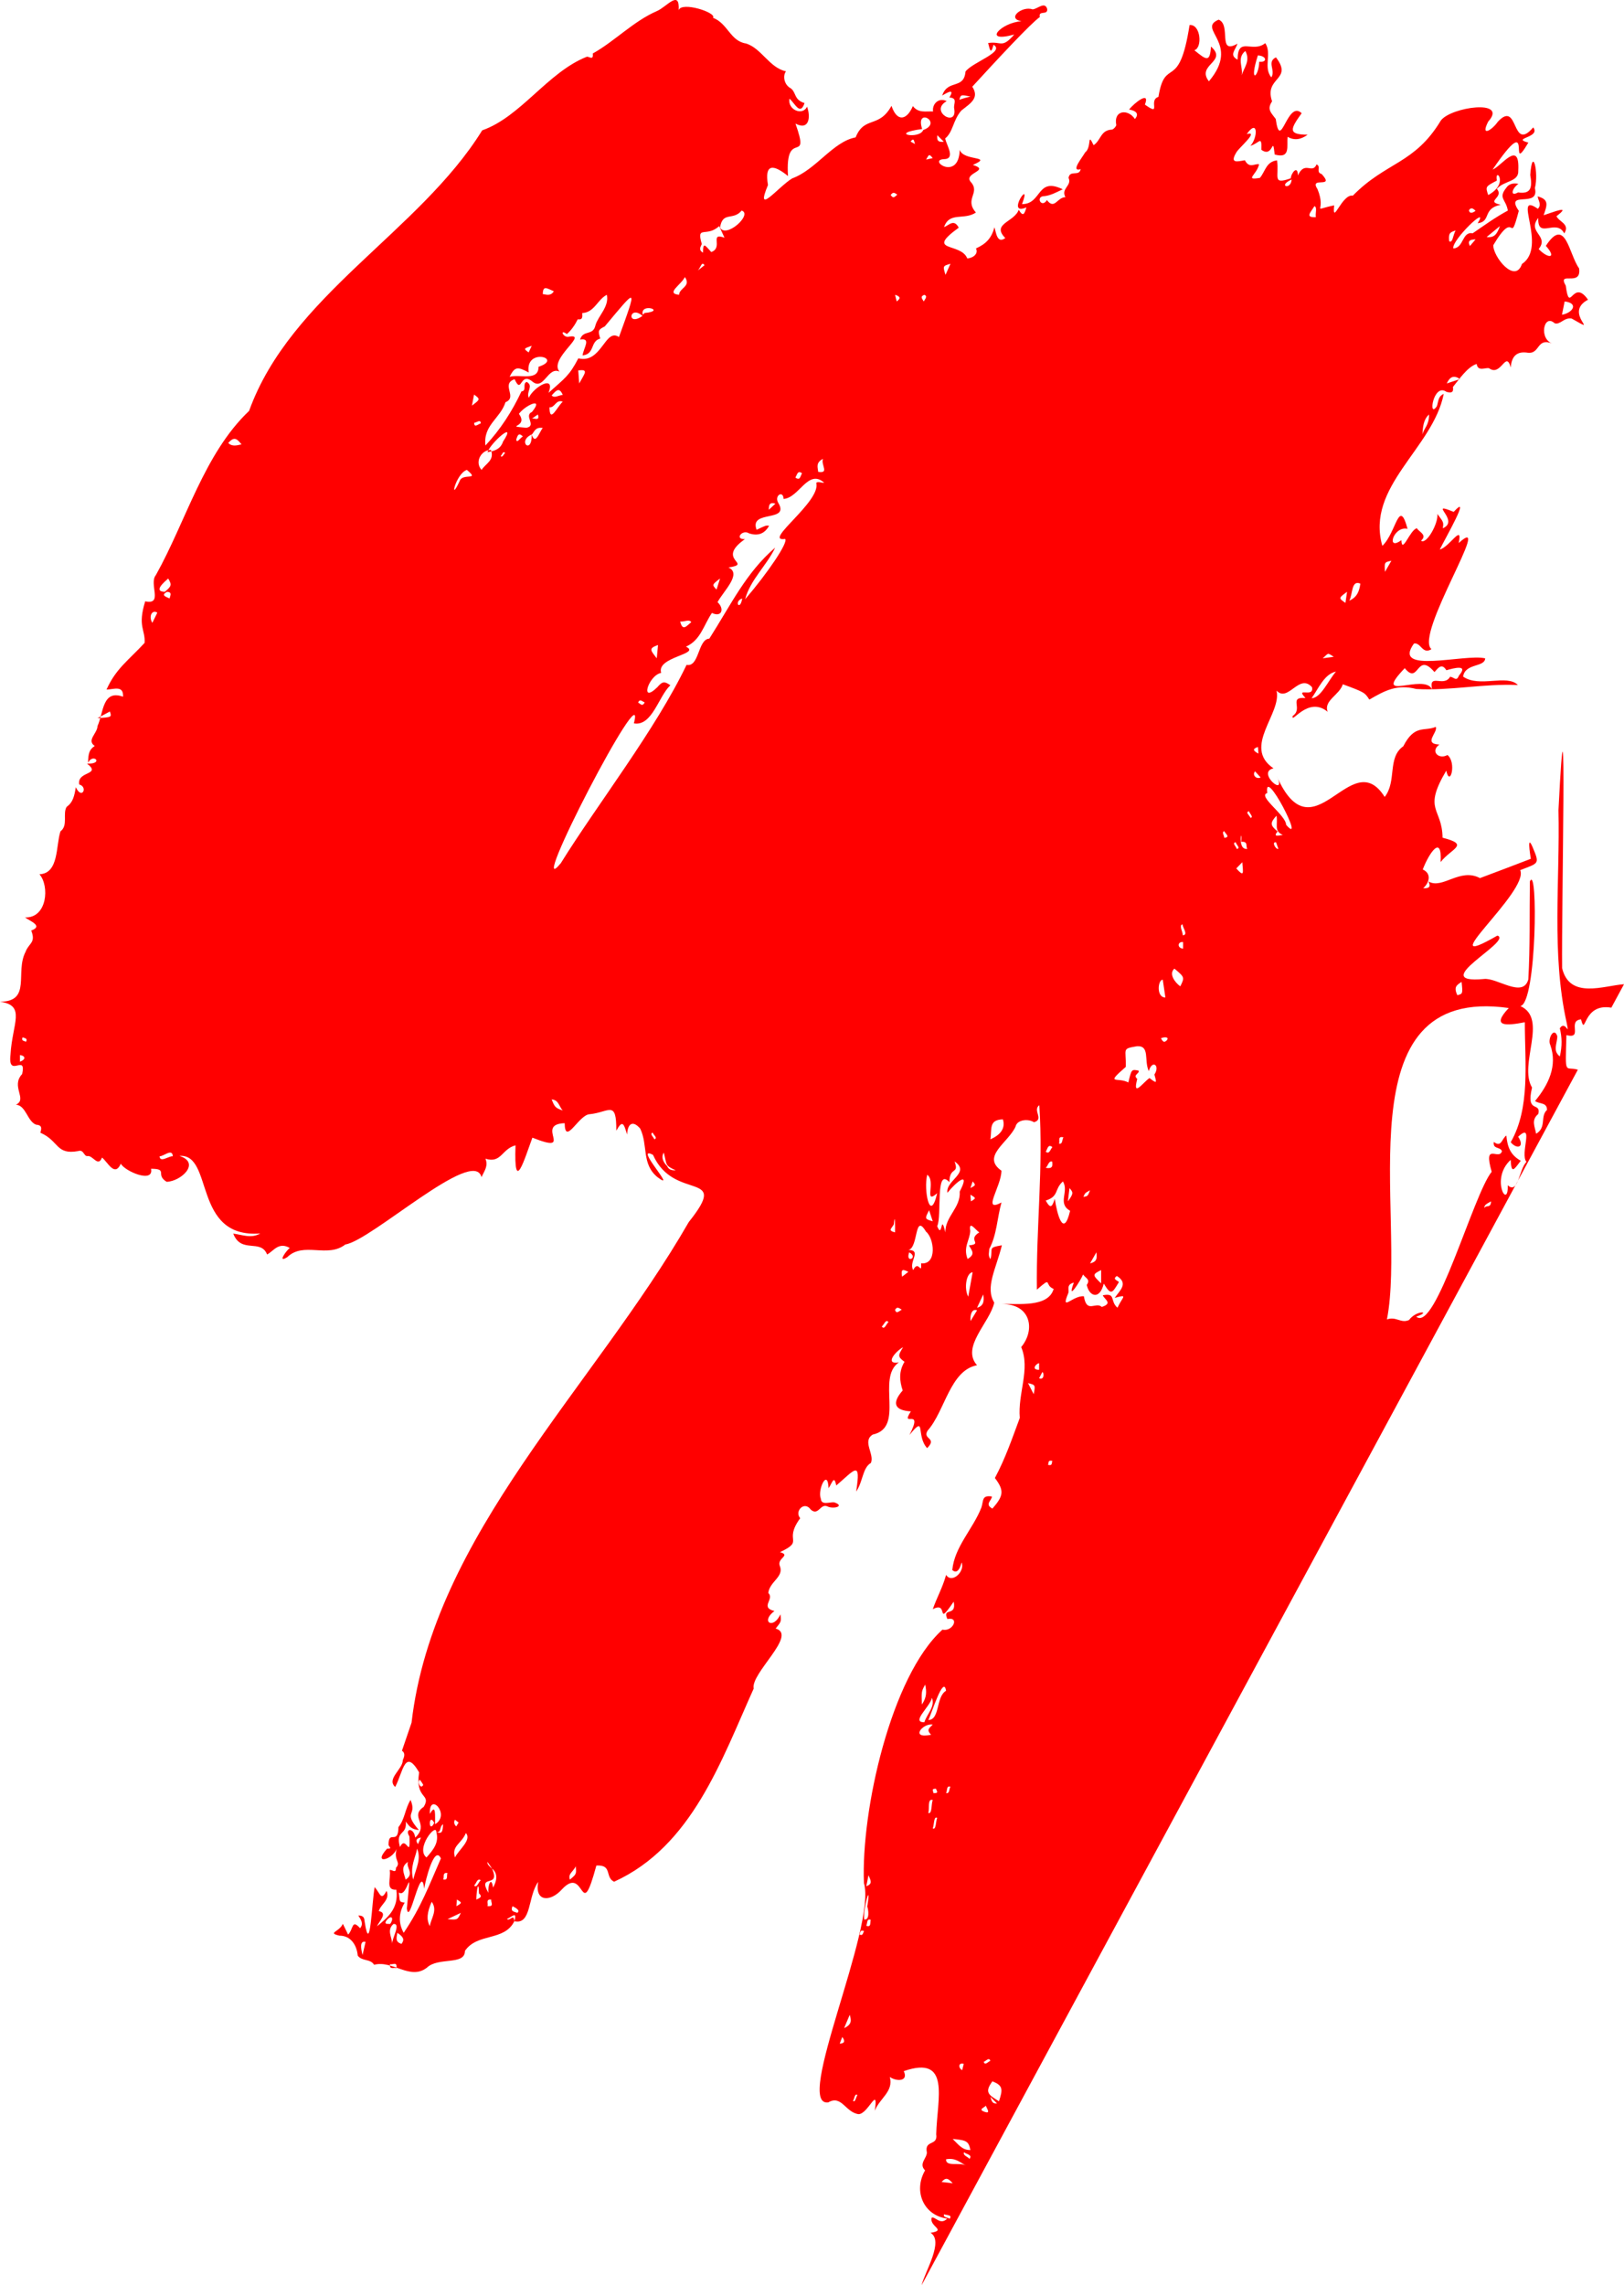 
<svg width="733px" height="1031px" viewBox="0 0 733 1031" version="1.1" xmlns="http://www.w3.org/2000/svg" xmlns:xlink="http://www.w3.org/1999/xlink">
    <title>brush-stroke</title>
    <g id="Artboard" stroke="none" stroke-width="1" fill="none" fill-rule="evenodd">
        <g transform="translate(-1207, -1670)" fill="#FF0000" id="brush-stroke">
            <path d="M1887.524,2204.751 C1887.911,2216.176 1879.475,2201.89 1888.842,2193.278 C1889.188,2199.786 1890.268,2197.83 1893.398,2193.687 C1888.793,2191.097 1887.374,2187.559 1886.895,2182.314 C1884.747,2183.735 1884.776,2187.868 1881.242,2185.193 C1880.686,2188.613 1884.212,2187.244 1884.914,2189.395 C1883.557,2193.774 1876.326,2184.902 1880.278,2198.662 C1872.096,2208.568 1854.86,2271.653 1846.209,2263.997 C1853.388,2261.663 1846.522,2260.806 1842.949,2265.547 C1839.264,2267.175 1837.176,2263.775 1833,2265.267 C1842.132,2218.372 1812.012,2113.987 1887.988,2124.777 C1879.814,2133.417 1886.879,2132.795 1895.237,2131.198 C1895.247,2149.535 1897.78,2169.86 1888.871,2185.314 C1891.696,2188.769 1895.374,2187.599 1892.219,2182.825 C1899.784,2175.912 1892.848,2190.747 1896,2194.203 C1892.687,2197.2 1892.293,2209.092 1887.524,2204.751 L1887.524,2204.751 Z M1877.018,2215 C1876.882,2213.874 1877.462,2213.344 1880,2212 C1879.897,2215.331 1877.724,2213.448 1877.018,2215 L1877.018,2215 Z M1866.699,2113 C1867.257,2118.341 1867.257,2118.341 1864.772,2119 C1863.104,2115.36 1864.319,2114.487 1866.699,2113 L1866.699,2113 Z M1787.506,2042.141 C1787.388,2037.678 1774.383,2029.092 1778.986,2027.785 C1777.261,2014.685 1796.733,2052.637 1787.506,2042.141 L1787.506,2042.141 Z M1783.66,2045.131 C1780.289,2042.318 1780.126,2041.348 1783.148,2038 C1783.873,2041.745 1781.843,2045.007 1786,2046.68 C1783.444,2047.079 1781.622,2047.536 1783.66,2045.131 L1783.66,2045.131 Z M1782.959,2050.039 C1783.306,2051.006 1783.654,2051.974 1784,2052.942 C1782.927,2053.518 1780.738,2049.571 1782.959,2050.039 L1782.959,2050.039 Z M1773.486,2018 C1774.24,2018.83 1774.995,2019.659 1776,2020.766 C1773.857,2021.736 1772.118,2019.472 1773.486,2018 L1773.486,2018 Z M1774.784,2007 C1774.848,2007.877 1774.9,2008.603 1775,2010 C1772.374,2008.59 1772.367,2007.828 1774.784,2007 L1774.784,2007 Z M1771.43,2039 C1771.114,2037.982 1768.854,2036.462 1770.75,2036 C1770.899,2036.931 1772.978,2038.64 1771.43,2039 L1771.43,2039 Z M1767.198,2049.781 C1770.619,2049.525 1769.084,2051.899 1770,2052.969 C1764.942,2053.677 1767.996,2041.773 1767.198,2049.781 L1767.198,2049.781 Z M1765,2061.793 C1765.86,2060.91 1766.628,2060.118 1767.715,2059 C1768.124,2063.961 1768.632,2065.849 1765,2061.793 L1765,2061.793 Z M1765.191,2053 C1765.064,2052.041 1762.892,2050.251 1764.744,2050 C1764.915,2050.985 1767.171,2052.757 1765.191,2053 L1765.191,2053 Z M1759.567,2048 C1759.63,2047.064 1758.268,2045.404 1759.555,2045 C1760.312,2046.362 1762.382,2047.705 1759.567,2048 L1759.567,2048 Z M1740.872,2092 C1740.913,2090.471 1739.01,2087.486 1740.702,2087 C1740.927,2088.773 1743.397,2091.717 1740.872,2092 L1740.872,2092 Z M1740.999,2098 C1738.144,2097.738 1738.53,2094.646 1741,2095.034 C1741,2095.932 1741,2096.83 1740.999,2098 L1740.999,2098 Z M1739.739,2115 C1737.184,2113.168 1734.429,2109.267 1737.078,2107 C1741.727,2110.912 1741.727,2110.912 1739.739,2115 L1739.739,2115 Z M1733.499,2139.493 C1732.181,2140.664 1731.745,2139.588 1731,2138.467 C1732.14,2137.776 1735.194,2137.654 1733.499,2139.493 L1733.499,2139.493 Z M1731.819,2112 C1732.188,2114.5 1732.558,2117.001 1733,2119.998 C1728.873,2120.162 1729.532,2112.025 1731.819,2112 L1731.819,2112 Z M1725.821,2156.375 C1722.864,2158.363 1718.026,2165.489 1720.305,2156.75 C1718.089,2154.867 1721.605,2154.345 1720.87,2153.011 C1717.706,2152.384 1717.706,2152.384 1716.29,2158.369 C1711.427,2155.749 1705.562,2159.679 1715.118,2151.34 C1715.364,2143.041 1713.138,2143.202 1720.202,2142.011 C1726.14,2141.687 1723.278,2148.413 1725.512,2153.242 C1727.06,2147.9 1730.725,2150.674 1728.05,2154.786 C1729.039,2158.521 1729.399,2159.127 1725.821,2156.375 L1725.821,2156.375 Z M1711.37,2260 C1707.801,2256.896 1710.854,2253.183 1704.75,2254.378 C1705.425,2256.188 1709.488,2257.993 1704.301,2259.629 C1701.502,2257.097 1697.502,2262.827 1696.216,2254.823 C1691.189,2254.373 1685.518,2262.188 1689.155,2253.461 C1689.785,2251.981 1687.994,2249.608 1691.69,2248.649 C1688.141,2258.16 1694.953,2247.388 1695.846,2245 C1697.142,2246.791 1699.264,2247.193 1697.513,2249.702 C1698.567,2254.826 1703.328,2256.737 1705.191,2249.094 C1708.537,2254.673 1709.021,2253.359 1711.981,2248.498 C1712.106,2247.848 1708.625,2247.321 1711.096,2245.669 C1716.561,2249.062 1712.312,2252.288 1710.132,2255.549 C1716.364,2253.831 1713.748,2254.884 1711.37,2260 L1711.37,2260 Z M1683.086,2210.884 C1681.985,2214.011 1681.348,2215.938 1679,2211.648 C1685.112,2209.693 1682.738,2206.593 1686.753,2203 C1689.625,2207.671 1684.08,2212.86 1690,2216.259 C1686.982,2228.979 1684.072,2217.542 1683.086,2210.884 L1683.086,2210.884 Z M1680,2330.897 C1680.546,2330.132 1679.642,2328.623 1682,2329.087 C1681.522,2329.882 1682.282,2331.41 1680,2330.897 L1680,2330.897 Z M1679,2196.898 C1680.036,2195.963 1680.332,2193.546 1681.915,2194.075 C1682.183,2196.28 1681.97,2197.349 1679,2196.898 L1679,2196.898 Z M1682,2187.528 C1681.038,2188.545 1680.657,2190.968 1679,2189.583 C1679.884,2188.209 1680.018,2185.975 1682,2187.528 L1682,2187.528 Z M1687,2183.129 C1686.297,2183.928 1686.765,2186.381 1685,2185.949 C1685.475,2184.806 1684.213,2182.42 1687,2183.129 L1687,2183.129 Z M1689.727,2206 C1691.541,2208.103 1691.517,2208.488 1689,2212 C1689.302,2209.514 1689.515,2207.753 1689.727,2206 L1689.727,2206 Z M1699,2207 C1697.957,2209.663 1697.957,2209.663 1696,2210 C1696.714,2208.248 1696.714,2208.248 1699,2207 L1699,2207 Z M1704,2243 L1704,2249 C1699.999,2245.198 1700.001,2244.992 1704,2243 L1704,2243 Z M1701.853,2235 C1702.264,2237.907 1701.96,2239.275 1699,2240 C1700.116,2238.044 1700.766,2236.905 1701.853,2235 L1701.853,2235 Z M1676,2291.818 C1676.491,2290.879 1676.982,2289.94 1677.474,2289 C1678.34,2289.419 1678.321,2292.814 1676,2291.818 L1676,2291.818 Z M1675.998,2288 C1672.285,2288.024 1674.63,2285.216 1676,2285 C1676,2285.932 1676,2286.865 1675.998,2288 L1675.998,2288 Z M1673.563,2299 C1672.803,2297.517 1672.042,2296.033 1671,2294 C1674.361,2294.83 1674.361,2294.83 1673.563,2299 L1673.563,2299 Z M1657.882,2618 C1653.305,2615.128 1651.164,2614.061 1654.94,2609 C1659.595,2610.853 1659.752,2612.488 1657.882,2618 L1657.882,2618 Z M1654,2616 C1655.257,2617.241 1655.985,2617.958 1657,2618.959 C1654.98,2619.239 1654.618,2618.054 1654,2616 L1654,2616 Z M1651.346,2622.745 C1648.369,2621.679 1651.132,2620.945 1652.013,2620 C1652.229,2621.132 1654.487,2623.838 1651.346,2622.745 L1651.346,2622.745 Z M1654,2599.757 C1652.86,2600.234 1651.591,2602.001 1651,2600.225 C1652.131,2599.767 1653.41,2598.013 1654,2599.757 L1654,2599.757 Z M1637,2635 C1643.355,2635.554 1644.192,2636.096 1645,2639.996 C1641.425,2640.115 1639.637,2637.615 1637,2635 L1637,2635 Z M1644.582,2644 C1643.884,2643.023 1641.395,2642.417 1642.137,2641 C1643.174,2641.951 1646.073,2642.097 1644.582,2644 L1644.582,2644 Z M1634.003,2644.18 C1638.204,2643.343 1640.353,2645.618 1643,2647 C1640.192,2645.347 1633.845,2647.77 1634.003,2644.18 L1634.003,2644.18 Z M1632,2654.405 C1633.887,2652.211 1635.012,2652.722 1637,2655 C1634.874,2654.747 1633.753,2654.614 1632,2654.405 L1632,2654.405 Z M1635.647,2671 C1634.765,2670.365 1632.354,2670.377 1633.164,2669 C1634.44,2669.527 1636.919,2669.171 1635.647,2671 L1635.647,2671 Z M1626,2446 C1627.481,2443.183 1632.909,2425.347 1634,2432.811 C1629.327,2435.544 1631.365,2445.89 1626,2446 L1626,2446 Z M1628,2494.86 C1628.668,2493.456 1628.394,2489.142 1630,2490.152 C1629.328,2491.54 1629.578,2495.824 1628,2494.86 L1628,2494.86 Z M1626,2487.949 C1626.604,2485.942 1625.523,2481.262 1628,2482.099 C1627.279,2483.733 1627.796,2488.546 1626,2487.949 L1626,2487.949 Z M1629.494,2477.01 C1629.607,2477.921 1631.129,2479.088 1628.274,2478.995 C1628.434,2478.204 1626.982,2476.872 1629.494,2477.01 L1629.494,2477.01 Z M1628,2448.071 C1626.28,2449.786 1625.076,2450.4 1627.263,2452.645 C1617.432,2454.689 1623.575,2447.201 1628,2448.071 L1628,2448.071 Z M1627.658,2436 C1629.136,2440.122 1625.42,2443.152 1624.222,2446.999 C1618.042,2447.09 1626.603,2440.233 1627.658,2436 L1627.658,2436 Z M1624.582,2430 C1625.225,2433.066 1625.395,2435.673 1623.087,2439 C1622.891,2433.069 1622.891,2433.069 1624.582,2430 L1624.582,2430 Z M1636,2476.138 C1635.302,2476.948 1635.723,2479.353 1634,2478.956 C1634.656,2478.083 1634.032,2475.36 1636,2476.138 L1636,2476.138 Z M1642,2601.135 C1641.754,2602.09 1641.508,2603.045 1641.261,2604 C1639.321,2602.733 1639.66,2600.419 1642,2601.135 L1642,2601.135 Z M1598,2538.814 C1598.559,2537.726 1598.129,2535.411 1600,2536.139 C1599.638,2537.551 1600.287,2539.637 1598,2538.814 L1598,2538.814 Z M1598,2521 C1598.274,2519.643 1598.547,2518.285 1599.007,2516 C1599.98,2518.409 1601.018,2519.884 1598,2521 L1598,2521 Z M1597.052,2535.968 C1596.51,2530.638 1600.404,2517.891 1598.444,2530.175 C1598.971,2531.464 1599.654,2536.442 1597.052,2535.968 L1597.052,2535.968 Z M1595,2542.792 C1595.355,2541.825 1595.162,2540.451 1597,2541.229 C1596.504,2541.981 1596.443,2543.566 1595,2542.792 L1595,2542.792 Z M1592,2617.834 C1592.646,2616.973 1592.781,2614.223 1594,2615.212 C1593.348,2615.998 1593.114,2618.691 1592,2617.834 L1592,2617.834 Z M1588,2585 C1589.122,2582.333 1589.823,2580.667 1590.524,2579 C1591.119,2581.106 1591.842,2583.227 1588,2585 L1588,2585 Z M1586,2592 C1586.347,2591.112 1586.694,2590.223 1587.172,2589 C1588.726,2591.099 1587.955,2591.918 1586,2592 L1586,2592 Z M1654,2184 C1654.791,2179.499 1653.115,2175.185 1659.65,2175 C1660.871,2178.727 1658.877,2181.96 1654,2184 L1654,2184 Z M1648,2260 C1648.879,2258.098 1649.753,2256.208 1650.774,2254 C1651.486,2257.474 1650.504,2259.357 1648,2260 L1648,2260 Z M1644.336,2231.86 C1645.797,2234.44 1647.314,2235.807 1643.736,2238 C1641.606,2232.611 1644.763,2229.594 1644.922,2225.322 C1644.179,2220.267 1647.265,2224.873 1649,2226 C1643.37,2229.436 1650.808,2231.229 1644.336,2231.86 L1644.336,2231.86 Z M1645.052,2266 C1644.775,2263.423 1645.583,2260.213 1648,2261.174 C1647.197,2262.49 1646.393,2263.806 1645.052,2266 L1645.052,2266 Z M1644.017,2255 C1641.986,2251.263 1643.176,2244.107 1646,2244 C1645.373,2247.482 1644.745,2250.965 1644.017,2255 L1644.017,2255 Z M1645.228,2212 C1645.138,2210.819 1645.068,2209.91 1645,2209 C1647.627,2210.573 1647.627,2210.573 1645.228,2212 L1645.228,2212 Z M1646.021,2203 C1647.463,2204.702 1647.463,2204.702 1645,2206 C1645.453,2204.669 1645.693,2203.962 1646.021,2203 L1646.021,2203 Z M1640.176,2207.567 C1640.663,2214.958 1633.612,2218.706 1633.681,2226 C1631.477,2216.519 1632.519,2229.49 1630,2223.185 C1632.243,2218.727 1629.017,2196.178 1635.515,2203.37 C1635.53,2196.084 1640.093,2200.018 1637.844,2194 C1645.309,2199.139 1633.671,2202.502 1634.633,2208.134 C1638.543,2203.223 1645.247,2197.814 1640.176,2207.567 L1640.176,2207.567 Z M1625.515,2200 C1629.592,2202.872 1623.714,2213.873 1630,2208.315 C1626.718,2222.505 1623.781,2206.441 1625.515,2200 L1625.515,2200 Z M1626.354,2216 C1627.108,2218.29 1627.523,2219.553 1628,2221 C1624.335,2219.905 1624.335,2219.905 1626.354,2216 L1626.354,2216 Z M1622.743,2239.964 C1623.03,2245.788 1621.595,2237.978 1619.197,2243 C1616.885,2239.483 1623.34,2234.005 1617,2233.918 C1621.623,2233.054 1619.616,2216.743 1624.952,2225.655 C1628.663,2228.632 1630.091,2240.684 1622.743,2239.964 L1622.743,2239.964 Z M1617.367,2235 C1621.857,2237.417 1615.456,2240.327 1617.367,2235 L1617.367,2235 Z M1614.16,2246 C1613.623,2242.332 1614.403,2242.608 1617,2243.788 C1616,2244.567 1615.269,2245.136 1614.16,2246 L1614.16,2246 Z M1611,2260.957 C1611.771,2259.552 1612.415,2259.852 1614,2260.84 C1612.47,2261.814 1611.511,2262.816 1611,2260.957 L1611,2260.957 Z M1610.968,2226 C1607.559,2225.087 1609.4,2224.365 1610.42,2222.404 C1610.926,2216.383 1611.073,2223.237 1610.968,2226 L1610.968,2226 Z M1612,1757.798 C1610.495,1759.201 1610.149,1759.521 1609,1757.974 C1610.055,1756.674 1610.463,1756.737 1612,1757.798 L1612,1757.798 Z M1611.72,1806 C1611.487,1805.029 1611.286,1804.192 1611,1803 C1613.476,1803.794 1613.578,1804.649 1611.72,1806 L1611.72,1806 Z M1620,1735 C1619.38,1734.648 1618.76,1734.295 1618,1733.863 C1619.658,1731.66 1619.632,1734.285 1620,1735 L1620,1735 Z M1623.933,1806 C1622.772,1804.28 1622.509,1803.677 1624.223,1803 C1625.72,1803.647 1624.732,1804.641 1623.933,1806 L1623.933,1806 Z M1623.223,1728.209 C1619.912,1718.04 1632.78,1725.313 1623.687,1728.67 C1622.041,1733.047 1607.536,1730.293 1623.223,1728.209 L1623.223,1728.209 Z M1628,1741.328 C1626.906,1741.574 1626.104,1741.753 1625,1742 C1626.393,1739.458 1626.393,1739.458 1628,1741.328 L1628,1741.328 Z M1630.053,1731 C1630.812,1731.759 1631.571,1732.519 1633,1733.949 C1630.356,1734.228 1629.807,1733.379 1630.053,1731 L1630.053,1731 Z M1636,1789 C1635.327,1790.504 1634.743,1791.812 1633.766,1794 C1632.509,1790.016 1632.509,1790.016 1636,1789 L1636,1789 Z M1605,2268.471 C1605.991,2267.705 1606.852,2264.883 1608,2266.483 C1607.002,2267.32 1606.211,2270.166 1605,2268.471 L1605,2268.471 Z M1464.231,2518 C1463.224,2515.335 1465.771,2514.439 1466.849,2512 C1467.19,2515.498 1467.19,2515.498 1464.231,2518 L1464.231,2518 Z M1440.472,2533 C1439.324,2532.427 1437.167,2532.597 1438.338,2530 C1439.623,2530.649 1442.08,2531.896 1440.472,2533 L1440.472,2533 Z M1427.475,2524 C1422.176,2515 1433.176,2522.323 1429.08,2513 C1432.208,2515.573 1430.879,2519.206 1429.535,2521.614 C1428.785,2516.112 1427.03,2520.725 1427.475,2524 L1427.475,2524 Z M1427,2529.967 C1427.53,2528.991 1426.002,2526.692 1428.722,2527.034 C1428.441,2528.203 1430.316,2530.288 1427,2529.967 L1427,2529.967 Z M1422,2527 C1422.007,2523.288 1423.038,2517.215 1423.189,2524.212 C1424.835,2525.673 1423.739,2526.277 1422,2527 L1422,2527 Z M1421,2520.654 C1421.968,2519.836 1422.408,2517.101 1424,2518.299 C1423.049,2518.992 1422.192,2522.01 1421,2520.654 L1421,2520.654 Z M1412.368,2508 C1410.668,2502.753 1415.299,2501.868 1417.264,2497 C1420.113,2500.06 1413.877,2504.692 1412.368,2508 L1412.368,2508 Z M1413,2530 C1413.086,2528.86 1413.148,2528.024 1413.225,2527 C1415.628,2528.458 1415.628,2528.458 1413,2530 L1413,2530 Z M1409,2535.844 C1411.308,2534.75 1413.099,2533.902 1415,2533 C1413.513,2536.2 1413.513,2536.2 1409,2535.844 L1409,2535.844 Z M1407,2517.927 C1407.642,2516.998 1406.5,2514.572 1409,2515.065 C1408.374,2516.015 1409.572,2518.45 1407,2517.927 L1407,2517.927 Z M1403.939,2496.537 C1405.235,2501.256 1402.715,2504.395 1399.503,2508 C1394.415,2504.133 1403.873,2492.21 1403.943,2496.536 C1406.353,2496.949 1405.135,2494.231 1407,2493 C1406.753,2496.111 1406.736,2497.618 1403.939,2496.537 L1403.939,2496.537 Z M1389.213,2542 C1386.755,2537.713 1386.919,2532.898 1389.667,2528.38 C1386.862,2528.125 1387.55,2527.533 1387,2523.804 C1391.071,2526.933 1393.019,2507.495 1390.628,2531.011 C1391.824,2539.806 1397.083,2509.259 1398.462,2522.133 C1398.983,2518.4 1403.078,2502.117 1406,2508.445 C1400.642,2520.662 1397.058,2530.383 1389.213,2542 L1389.213,2542 Z M1400.982,2539 C1399.457,2536.039 1399.68,2532.927 1401.848,2528 C1404.629,2531.813 1401.578,2535.426 1400.982,2539 L1400.982,2539 Z M1388.205,2547 C1385.409,2546.083 1385.905,2544.527 1386.332,2542 C1389.086,2543.812 1389.703,2545.081 1388.205,2547 L1388.205,2547 Z M1385.932,2558 C1384.976,2557.413 1382.66,2558.92 1383.042,2556.125 C1384.125,2556.567 1386.423,2554.725 1385.932,2558 L1385.932,2558 Z M1384.597,2538.009 C1388.15,2537.71 1383.808,2544.606 1384.024,2547 C1383.925,2543.958 1381.436,2540.765 1384.597,2538.009 L1384.597,2538.009 Z M1381.179,2536.773 C1383.546,2533.521 1385.053,2535.229 1383.108,2538 C1382.153,2537.879 1380.442,2538.354 1381.179,2536.773 L1381.179,2536.773 Z M1391.132,2510 C1390.072,2512.517 1394.31,2515.328 1390.082,2518 C1389.362,2515.054 1387.596,2512.38 1391.132,2510 L1391.132,2510 Z M1395.27,2504 C1397.227,2508.89 1394.766,2512.748 1393.505,2518 C1391.911,2512.08 1394.532,2508.26 1395.27,2504 L1395.27,2504 Z M1397,2499 C1396.605,2499.88 1396.21,2500.76 1395.652,2502 C1394.337,2500.155 1395.125,2499.339 1397,2499 L1397,2499 Z M1396.576,2473 C1397.077,2473.82 1398.16,2475.123 1397.98,2475.378 C1396.727,2477.549 1395.124,2473.366 1396.576,2473 L1396.576,2473 Z M1403,2492.395 C1400.336,2497.797 1400.331,2487.414 1403,2492.395 L1403,2492.395 Z M1401.015,2488.364 C1400.562,2478.027 1410.602,2488.741 1403.377,2493 C1403.287,2489.347 1403.945,2483.212 1401.015,2488.364 L1401.015,2488.364 Z M1414,2492.265 C1413.667,2492.797 1413.312,2493.367 1412.916,2494 C1411.801,2492.926 1411.815,2491.835 1412.367,2491 L1414,2492.265 Z M1508.106,2196.077 C1505.615,2193.574 1505.638,2191.428 1506.615,2190 C1508.056,2195.7 1507.038,2195.762 1512,2197.997 C1510.154,2198.032 1508.886,2197.793 1508.106,2196.077 L1508.106,2196.077 Z M1502.328,2184 C1502.01,2182.988 1500.042,2181.522 1501.582,2181 C1501.991,2182.055 1504.039,2183.449 1502.328,2184 L1502.328,2184 Z M1460.116,2059.445 C1443.407,2079.779 1499.66,1971.287 1493.102,1996.342 C1501.347,1997.831 1504.287,1984.035 1509.572,1979.167 C1506.926,1977.323 1506.02,1977.306 1503.668,1980.063 C1495.651,1987.876 1499.62,1974.687 1505.42,1973.569 C1503.109,1966.252 1523.755,1965.134 1516.592,1961.749 C1523.264,1958.83 1524.572,1952.034 1528.333,1946.532 C1532.815,1948.696 1534.077,1944.598 1530.861,1941.668 C1533.604,1936.593 1541.992,1928.825 1535.8,1926.029 C1547.234,1924.262 1529.683,1922.753 1543.223,1913.233 C1538.376,1913.426 1541.998,1908.666 1545.085,1910.62 C1549.041,1911.92 1552.102,1910.883 1554.138,1907.177 C1552.699,1907.016 1552.699,1907.016 1548.496,1909.021 C1544.927,1899.717 1563.985,1906.004 1558.147,1896.632 C1556.506,1893.519 1560.512,1891.07 1560.687,1895.097 C1567.742,1894.581 1571.708,1881.315 1579,1887.765 C1577.618,1887.933 1576.193,1887.013 1575.405,1887.872 C1577.788,1896.247 1550.835,1914.683 1561.361,1913.149 C1562.98,1914.514 1553.572,1928.432 1543.313,1940.369 C1545.667,1931.502 1552.963,1925.297 1556.878,1917.074 C1543.765,1928.287 1536.955,1942.759 1527.166,1958.114 C1521.894,1958.403 1522.689,1971.136 1516.882,1969.964 C1502.825,1999.312 1476.617,2032.866 1460.116,2059.445 L1460.116,2059.445 Z M1456,2166 C1459.268,2166.253 1459.337,2169.338 1461,2171 C1457.708,2169.855 1457.359,2169.513 1456,2166 L1456,2166 Z M1455,1853.738 C1457.444,1854.114 1457.846,1850.025 1461,1851.219 C1458.394,1853.61 1455.121,1861.331 1455,1853.738 L1455,1853.738 Z M1461,1848.149 C1459.063,1848.35 1457.23,1849.796 1456,1848.396 C1458.119,1846.006 1459.445,1844.591 1461,1848.149 L1461,1848.149 Z M1468.424,1843 C1468.246,1840.543 1468.15,1839.212 1468,1837.137 C1472.893,1836.425 1470.882,1838.499 1468.424,1843 L1468.424,1843 Z M1445.673,1849.485 C1444.391,1846.61 1447.976,1844.16 1444.751,1842.308 C1442.6,1843.013 1444.993,1846.286 1442.355,1846.611 C1438.155,1855.543 1432.913,1863.712 1426.104,1871 C1425.014,1861.729 1432.789,1858.88 1435.158,1851.456 C1440.793,1849.231 1432.865,1843.269 1439.271,1841.078 C1442.595,1848.341 1441.596,1837.508 1447.246,1842.092 C1452.437,1846.516 1454.225,1835.157 1459.539,1837.659 C1454.426,1831.821 1473.6,1819.95 1463.322,1821.991 C1460.91,1821.995 1459.699,1818.328 1462.856,1820.714 C1464.894,1819.011 1466.629,1816.379 1467.772,1814.048 C1470.255,1814.442 1469.78,1812.644 1469.79,1811.24 C1475.293,1810.984 1476.674,1805.132 1480.896,1803 C1482.079,1808.338 1476.951,1812.54 1475.774,1816.718 C1474.684,1821.735 1470.263,1818.578 1468.809,1823.198 C1474.006,1822.36 1470.43,1826.84 1469.939,1830.346 C1475.587,1829.789 1473.309,1823.892 1477.926,1822.751 C1476.816,1819.107 1477.023,1818.747 1479.967,1817.263 C1494.696,1799.645 1494.734,1798.94 1486.374,1822.063 C1480.079,1817.744 1478.565,1834.273 1468.039,1831.664 C1463.886,1839.623 1462.055,1840.518 1454.559,1847.252 C1457.949,1838.717 1447.78,1844.603 1445.673,1849.485 L1445.673,1849.485 Z M1447,1866.1 C1448.199,1864.791 1448.546,1862.542 1452,1863.082 C1450.54,1864.604 1448.698,1871.192 1447,1866.1 L1447,1866.1 Z M1446.994,1866 C1447.244,1875.477 1440.135,1869.14 1446.994,1866 L1446.994,1866 Z M1449.774,1857 C1450.841,1860.362 1447.827,1858.323 1447,1858.941 C1447.895,1858.315 1448.79,1857.689 1449.774,1857 L1449.774,1857 Z M1441.21,1856.717 C1444.085,1852.788 1452.793,1848.857 1447.122,1855.839 C1443.226,1857.597 1449.444,1862.06 1444.584,1863 C1433.88,1862.032 1445.928,1863.05 1441.21,1856.717 L1441.21,1856.717 Z M1440,1868.305 C1440.53,1866.842 1440.915,1864.783 1443,1866.921 C1441.78,1867.531 1440.248,1870.26 1440,1868.305 L1440,1868.305 Z M1434.063,1869.21 C1432.985,1872.529 1430.275,1873.524 1427,1874 C1428.733,1869.403 1440.571,1859.293 1434.063,1869.21 L1434.063,1869.21 Z M1433,1875.756 C1433.662,1875.107 1434.058,1873.212 1435,1874.363 C1434.351,1874.82 1433.75,1876.654 1433,1875.756 L1433,1875.756 Z M1424.358,1882 C1420.987,1878.314 1424.455,1872.796 1428.61,1873.006 C1430.258,1877.756 1426.273,1879.049 1424.358,1882 L1424.358,1882 Z M1421,1860.767 C1422.033,1860.709 1423.993,1858.918 1424,1861.017 C1422.818,1861.328 1421.055,1863.205 1421,1860.767 L1421,1860.767 Z M1420,1853 C1420.39,1851.002 1420.652,1849.661 1420.975,1848 C1423.82,1850.131 1423.82,1850.131 1420,1853 L1420,1853 Z M1414.437,1887.103 C1409.586,1897.641 1412.654,1883.651 1417.727,1882 C1423.894,1887.13 1415.697,1883.141 1414.437,1887.103 L1414.437,1887.103 Z M1445.649,1838.051 C1443.781,1826.585 1461.645,1831.671 1450.07,1835.483 C1450.043,1842.137 1441.76,1838.688 1437,1840 C1439.334,1835.483 1440.424,1835.236 1445.649,1838.051 L1445.649,1838.051 Z M1447,1826 C1446.558,1826.955 1446.117,1827.911 1445.614,1829 C1443.271,1827.306 1443.271,1827.306 1447,1826 L1447,1826 Z M1457,1801.418 C1455.536,1803.616 1453.937,1802.973 1452,1802.69 C1452.058,1798.569 1453.804,1800.064 1457,1801.418 L1457,1801.418 Z M1497,1812.508 C1489.757,1817.688 1490.935,1807.295 1497,1812.508 L1497,1812.508 Z M1498,1986.923 C1496.82,1988.896 1496.346,1987.697 1495,1986.951 C1495.843,1985.195 1496.6,1986.289 1498,1986.923 L1498,1986.923 Z M1497.952,1811.207 C1497.66,1811.501 1497.381,1811.763 1497.113,1812 C1495.705,1806.318 1508.144,1810.283 1497.952,1811.207 L1497.952,1811.207 Z M1504,1961 C1503.801,1963.103 1503.658,1964.606 1503.431,1967 C1500.685,1963.403 1499.517,1962.548 1504,1961 L1504,1961 Z M1516.128,1795 C1519.074,1799.28 1513.622,1799.842 1513.498,1803 C1507.262,1802.404 1514.463,1798.494 1516.128,1795 L1516.128,1795 Z M1519,1950.699 C1516.64,1952.661 1515.134,1954.831 1514,1950.421 C1516.163,1950.553 1518.094,1949.23 1519,1950.699 L1519,1950.699 Z M1525,1789.652 C1524.264,1790.229 1523.526,1790.806 1522,1792 C1523.484,1790.283 1523.669,1787.809 1525,1789.652 L1525,1789.652 Z M1532,1931 C1531.354,1933.036 1530.914,1934.419 1530.412,1936 C1528.32,1933.812 1528.32,1933.812 1532,1931 L1532,1931 Z M1531.597,1772 C1532.329,1773.597 1533.029,1775.123 1534,1777.244 C1526.953,1774.74 1533.645,1781.683 1528.04,1783.712 C1525.274,1780.787 1524.325,1778.823 1524.306,1784 C1522.027,1782.608 1523.334,1781.313 1523.759,1780.072 C1521.172,1771.271 1525.864,1777.34 1531.597,1772 L1531.597,1772 Z M1541.757,1765 C1546.902,1766.689 1534.575,1777.824 1532,1772.631 C1533.156,1765.173 1537.852,1769.706 1541.757,1765 L1541.757,1765 Z M1557,1897.212 C1555.728,1898.394 1555.038,1899.036 1554,1900 C1553.998,1897.499 1554.498,1896.531 1557,1897.212 L1557,1897.212 Z M1569,1883.529 C1568.142,1884.97 1568.181,1886.954 1566,1885.481 C1566.848,1883.99 1567.062,1882.049 1569,1883.529 L1569,1883.529 Z M1578.454,1877 C1577.412,1879.721 1581.481,1883.689 1576.312,1882.897 C1576.09,1880.825 1575.086,1878.786 1578.454,1877 L1578.454,1877 Z M1542,1940 C1541.038,1946 1538.026,1941.377 1542,1940 L1542,1940 Z M1428.996,2513 C1427.45,2511.568 1426.928,2511.076 1427.008,2510 C1427.085,2510.132 1429.102,2512.871 1428.996,2513 L1428.996,2513 Z M1370.638,2552 C1369.893,2549.116 1369.268,2545.396 1372,2546.083 C1371.632,2547.683 1371.264,2549.283 1370.638,2552 L1370.638,2552 Z M1310,1869.857 C1312.513,1867.074 1313.704,1867.531 1316,1870.482 C1313.551,1871.079 1311.675,1871.468 1310,1869.857 L1310,1869.857 Z M1279,2191.684 C1280.928,2191.69 1284.781,2187.91 1285,2191.657 C1283.22,2191.47 1279.254,2194.751 1279,2191.684 L1279,2191.684 Z M1275.757,1951 C1273.919,1948.007 1275.726,1944.849 1278,1946.415 C1277.342,1947.76 1276.684,1949.105 1275.757,1951 L1275.757,1951 Z M1283.537,1940 C1281.29,1939.019 1279.749,1938.45 1282.39,1937 C1284.847,1937.187 1283.842,1938.569 1283.537,1940 L1283.537,1940 Z M1282.916,1931 C1284.611,1933.853 1284.471,1934.423 1281.398,1937 C1276.004,1936.867 1281.147,1932.577 1282.916,1931 L1282.916,1931 Z M1251,1994 C1253.273,1992.781 1254.816,1991.953 1256.592,1991 C1257.472,1993.569 1257.458,1993.576 1251,1994 L1251,1994 Z M1218.747,2140 C1217.758,2139.537 1216.491,2139.607 1217.213,2138 C1218.239,2138.458 1219.561,2138.353 1218.747,2140 L1218.747,2140 Z M1216,2149 C1216,2147.734 1216,2146.908 1216.001,2146 C1218.088,2146.205 1219.189,2147.771 1216,2149 L1216,2149 Z M1645,1713.558 C1642.596,1714.168 1642.055,1714.298 1640,1715 C1640.683,1712.657 1640.683,1712.657 1645,1713.558 L1645,1713.558 Z M1769.095,1693 C1771.522,1697.508 1768.405,1700.543 1767.45,1704 C1768.202,1700.503 1765.088,1696.221 1769.095,1693 L1769.095,1693 Z M1774.739,1695 C1778.946,1695.255 1779.002,1698.326 1775.371,1697.842 C1775.141,1705.014 1770.589,1708.038 1774.739,1695 L1774.739,1695 Z M1790,1751 C1789.646,1755.994 1783.43,1753.867 1790,1751 L1790,1751 Z M1800.271,1763 C1801.647,1763.53 1800.594,1766.034 1800.905,1767.988 C1795.908,1768.183 1798.501,1765.926 1800.271,1763 L1800.271,1763 Z M1810,1973 C1806.592,1976.861 1803.171,1984.983 1799,1985 C1802.041,1980.778 1804.721,1974.043 1810,1973 L1810,1973 Z M1809,1966.327 C1807.036,1966.591 1806.143,1966.712 1804,1967 C1806.79,1964.64 1805.887,1964.308 1809,1966.327 L1809,1966.327 Z M1815,1937 C1814.764,1938.614 1814.552,1940.068 1814.27,1942 C1811.131,1939.83 1811.131,1939.83 1815,1937 L1815,1937 Z M1821,1933.304 C1820.523,1936.716 1819.557,1939.439 1816,1941 C1817.641,1938.061 1816.84,1931.517 1821,1933.304 L1821,1933.304 Z M1851.997,1857 C1852.096,1861.739 1849.74,1863.154 1849,1866 C1849.261,1862.765 1849.348,1859.405 1851.997,1857 L1851.997,1857 Z M1866,1841.014 C1864.206,1841.608 1862.412,1842.202 1860,1843 C1861.399,1840.022 1863.069,1839.071 1866,1841.014 L1866,1841.014 Z M1864,1774 C1862.757,1776.092 1862.729,1779.882 1861.073,1778.814 C1860.851,1775.66 1860.959,1774.844 1864,1774 L1864,1774 Z M1873,1765.135 C1871.518,1766.155 1870.39,1766.492 1870,1764.919 C1870.823,1763.471 1871.826,1763.88 1873,1765.135 L1873,1765.135 Z M1882.615,1751.481 C1881.423,1744.995 1888.543,1752.673 1878.708,1758 C1877.429,1754.18 1877.429,1754.18 1882.615,1751.481 L1882.615,1751.481 Z M1873,1778 C1872.2,1778.943 1871.401,1779.885 1870.456,1781 C1869.132,1778.364 1870.908,1778.076 1873,1778 L1873,1778 Z M1884,1772 C1882.759,1775.377 1881.692,1777.386 1878,1776.938 C1879.7,1775.538 1881.4,1774.139 1884,1772 L1884,1772 Z M1913.206,1806 C1919.68,1806.769 1916.918,1811.139 1912,1812 C1912.491,1809.559 1912.838,1807.826 1913.206,1806 L1913.206,1806 Z M1835,1923 C1833.963,1924.791 1833.194,1926.122 1832.106,1928 C1831.84,1923.638 1831.84,1923.638 1835,1923 L1835,1923 Z M1841.04,1971.455 C1847.518,1979.393 1846.272,1963.601 1854.448,1973.214 C1856.09,1971.433 1857.687,1968.951 1859.828,1972.382 C1863.24,1971.437 1869.981,1969.557 1865.525,1974.761 C1864.298,1977.72 1863.45,1975.514 1861.507,1975.327 C1858.664,1980.286 1851.766,1973.412 1853.372,1981 C1849.797,1973.4 1825.747,1987.426 1841.04,1971.455 L1841.04,1971.455 Z M1912.066,2106.783 C1911.757,2079.056 1914.469,1955.99 1910.426,2035.475 C1911.158,2067.542 1907.171,2100.119 1914.11,2131.377 C1915.534,2138.603 1913.728,2129.898 1911.03,2133.896 C1912,2137.922 1912.157,2141.822 1911.036,2146.629 C1907.677,2143.927 1909.858,2140.976 1909.891,2137.514 C1908.438,2132.957 1905.362,2138.811 1906.736,2141.448 C1910.088,2150.838 1905.875,2159.448 1899.849,2166.74 C1901.896,2168.198 1905.278,2167.245 1905.247,2170.757 C1902.032,2173.682 1905.178,2178.623 1900.333,2181.503 C1899.807,2178.304 1897.938,2175.355 1901.336,2172.555 C1902.582,2166.799 1895.592,2172.779 1898.493,2160.661 C1892.223,2150.18 1905.949,2129.648 1893.243,2123.901 C1900.651,2122.502 1901.201,2058.924 1897.516,2067.707 C1897.292,2082.425 1897.661,2097.164 1896.815,2111.868 C1894.389,2120.599 1882.563,2110.899 1876.724,2111.687 C1850.454,2114.111 1890.098,2094.525 1882.871,2092.091 C1851.307,2110.213 1897.463,2072.109 1893.147,2062.573 C1901.478,2059.296 1902.039,2060.004 1898.831,2052.377 C1896.155,2045.997 1897.535,2054.914 1897.94,2057.455 C1889.926,2060.514 1882.479,2063.392 1874.992,2066.164 C1865.889,2061.333 1858.107,2071.376 1851.744,2067.685 C1852.472,2069.369 1852.949,2070.91 1849.344,2070.734 C1852.376,2068.064 1853.072,2063.988 1849.17,2062.288 C1851.696,2055.502 1857.967,2045.709 1857.22,2058.936 C1862.129,2052.647 1870.665,2051.157 1858.106,2047.935 C1857.918,2034.208 1849.041,2035.826 1859.771,2017.685 C1861.501,2025.473 1864.558,2013.916 1860.302,2010.625 C1856.489,2012.845 1852.379,2008.982 1856.676,2005.919 C1849.062,2005.578 1856.195,2000.363 1855.025,1997.934 C1849.975,2000.143 1845.502,1996.625 1840.383,2006.685 C1833.054,2011.809 1837.564,2022.436 1831.984,2029.541 C1816.682,2005.305 1799.767,2057.891 1783.148,2019.879 C1788.428,2030.588 1773.707,2018.379 1781.809,2016.648 C1767.582,2007.02 1785.643,1991.986 1783.173,1981.57 C1788.4,1987.147 1793.388,1973.479 1799.188,1980.049 C1800.195,1985.148 1791.289,1979.597 1796.247,1984.922 C1788.327,1984.274 1795.355,1989.712 1790.457,1993.003 C1789.567,1997.2 1797.336,1983.726 1806.252,1991.134 C1804.291,1986.064 1811.58,1983.586 1813.09,1978.717 C1822.942,1982.335 1823.003,1982.473 1825.057,1985.633 C1832.094,1981.532 1837.622,1978.587 1846.215,1980.844 C1861.544,1981.74 1876.584,1978.325 1892.106,1979.056 C1887.187,1973.999 1874.703,1980.416 1867.37,1975.244 C1868.331,1969.076 1877.165,1971.16 1877.339,1967.017 C1868.108,1964.832 1834.951,1974.466 1845.204,1960.325 C1848.351,1959.733 1849.006,1965.467 1853.097,1962.871 C1845.165,1956.505 1881.792,1900.03 1865.378,1915.011 C1867.343,1905.808 1861.224,1916.883 1856.847,1917.914 C1859.277,1912.97 1871.455,1891.819 1863.127,1900.942 C1850.866,1895.884 1866.332,1904.836 1858.205,1908.346 C1858.63,1905.657 1858.63,1905.657 1855.758,1901.874 C1856.285,1906.053 1850.842,1915.864 1848.387,1913.939 C1851.336,1911.318 1847.646,1910.122 1846.507,1908.337 C1843.491,1908.849 1839.739,1920.323 1839.52,1913.688 C1832.433,1918.961 1835.955,1907.085 1842.303,1908.592 C1838.388,1894.156 1837.286,1910.264 1830.927,1916.268 C1823.284,1889.509 1853.768,1872.35 1858.635,1847.71 C1856.031,1848.813 1856.236,1851.262 1855.546,1853.247 C1851.457,1859.407 1853.883,1842.477 1859.887,1846.798 C1861.839,1847.282 1863.214,1847.321 1862.785,1844.585 C1865.573,1841.223 1869.258,1835.564 1873.487,1834.197 C1874.074,1837.887 1877.54,1835.649 1879.126,1836.154 C1884.56,1840.104 1886.666,1827.764 1888.887,1835.792 C1889.244,1830.636 1891.716,1828.31 1896.666,1829.156 C1902.282,1829.688 1900.42,1822.108 1907.815,1825.034 C1901.444,1823.065 1903.709,1811.285 1908.691,1815.838 C1911.238,1816.691 1912.919,1813.095 1916.389,1813.72 C1930.232,1821.601 1912.175,1811.328 1923.759,1805.217 C1916.786,1795.196 1915.507,1812.318 1913.716,1798.889 C1909.674,1791.887 1920.976,1799.772 1919.729,1791.071 C1915.122,1784.791 1913.635,1767.232 1904.727,1780.921 C1909.938,1786.717 1905.719,1786.785 1901.483,1782.363 C1906.432,1776.278 1896.064,1774.812 1901.308,1768.341 C1900.9,1778.281 1909.409,1768.318 1913.035,1775.313 C1915.757,1771.03 1910.628,1770.113 1909.516,1767.535 C1916.557,1762.217 1908.276,1765.667 1903.731,1767.107 C1905.197,1762.732 1906.434,1760.013 1901.018,1758.615 C1901.34,1760.666 1902.932,1762.338 1901.117,1764.204 C1889.193,1755.913 1905.769,1781.288 1893.938,1789.103 C1890.813,1798.326 1880.785,1785.646 1881.016,1780.593 C1891.409,1763.102 1887.972,1782.191 1892.515,1765.128 C1885.878,1755.518 1902.065,1764.26 1899.778,1754.841 C1901.581,1748.029 1898.676,1735.439 1897.686,1748.928 C1898.714,1754.72 1897.972,1757.66 1892.179,1756.824 C1888.257,1758.98 1889.582,1754.749 1892.377,1752.956 C1889.676,1752.416 1887.928,1753.119 1886.822,1754.791 C1883.072,1759.505 1886.776,1759.877 1887.565,1765.015 C1882.003,1767.986 1876.901,1771.702 1871.714,1775.243 C1866.829,1774.348 1867.765,1781.849 1862.985,1782.09 C1861.868,1778.609 1879.69,1761.546 1873.939,1770.729 C1880.248,1769.956 1875.913,1764.066 1884.377,1762.379 C1877.085,1760.831 1886.112,1759.181 1882.603,1755.23 C1885.782,1751.434 1892.563,1752.172 1892.282,1747.01 C1893.055,1732.603 1884.616,1745.099 1880.694,1746.505 C1900.383,1717.654 1887.007,1750.961 1896.827,1734.336 C1888.849,1732.238 1902.564,1732.207 1899.024,1727.474 C1889.092,1739.168 1892.572,1714.671 1883.048,1724.928 C1880.531,1728.588 1875.014,1732.129 1878.706,1724.859 C1888.012,1714.556 1861.774,1718.271 1857.321,1724.394 C1845.45,1744.081 1832.61,1742.954 1817.606,1758.277 C1812.688,1757.308 1808.223,1772.29 1809.18,1762.653 C1798.052,1764.926 1806.009,1765.991 1801.662,1755.329 C1797.647,1749.275 1809.861,1755.43 1803.53,1748.506 C1800.718,1747.782 1803.466,1744.98 1801.221,1744.204 C1799.276,1748.739 1795.914,1742.308 1792.81,1749.161 C1792.787,1744.282 1789.758,1748.002 1789.611,1750.435 C1781.003,1753.475 1784.43,1749.788 1783.408,1742.35 C1778.453,1742.909 1778.108,1747.365 1775.669,1750.244 C1768.379,1751.505 1774.387,1748.74 1775.286,1744.097 C1773.259,1743.713 1770.938,1746.206 1768.869,1742.295 C1765.373,1742.921 1762.005,1743.833 1764.973,1738.86 C1765.843,1736.962 1775.662,1728.805 1769.714,1730.506 C1774.981,1723.082 1774.701,1732.394 1771.357,1735.793 C1775.411,1734.662 1776.566,1730.731 1776.314,1737.573 C1781.873,1741.64 1781.238,1730.206 1782.344,1739.712 C1789.781,1741.764 1787.606,1735.729 1788.178,1731.728 C1791.213,1733.507 1794.182,1732.962 1797.211,1730.777 C1788.188,1730.722 1789.33,1728.302 1794.511,1721.069 C1787.974,1714.771 1784.952,1739.183 1782.804,1723.666 C1780.709,1720.854 1778.708,1719.298 1781.161,1715.731 C1777.381,1704.683 1790.861,1706.261 1782.912,1695.883 C1778.62,1697.919 1782.867,1701.728 1780.813,1704.907 C1777.087,1700.359 1781.184,1694.098 1778.078,1689.473 C1772.259,1694.17 1765.638,1686.086 1765.598,1696.918 C1761.651,1694.863 1764.57,1692.712 1765.538,1689.692 C1756.332,1695.014 1762.88,1681.231 1757.051,1678.875 C1746.845,1683.138 1767.305,1689.379 1752.643,1706.687 C1746.754,1699.127 1761.388,1697.842 1753.574,1691.005 C1753.135,1698.488 1751.356,1696.948 1746.075,1692.654 C1749.832,1691.591 1748.954,1680.797 1743.916,1681.298 C1739.121,1712.156 1732.916,1694.946 1729.861,1713.717 C1725.044,1715.224 1731.61,1722.782 1723.753,1717.198 C1726.349,1710.559 1718.662,1716.699 1716.619,1719.43 C1719.648,1719.887 1721.357,1721.314 1719.234,1723.688 C1716.258,1719.087 1709.552,1719.574 1710.822,1726.33 C1710.992,1726.738 1709.618,1728.409 1708.881,1728.466 C1703.654,1728.714 1704.005,1733.262 1700.607,1735.51 C1697.559,1729.164 1699.923,1736.418 1696.75,1738.799 C1695.715,1740.821 1689.88,1747.739 1694.767,1746.31 C1694.1,1749.838 1689.916,1746.459 1689.29,1750.25 C1690.995,1753.755 1685.702,1755.021 1687.882,1758.947 C1684.081,1759.051 1683.003,1764.803 1679.536,1760.277 C1677.004,1764.23 1674.203,1758.44 1678.431,1758.49 C1681.356,1758.142 1683.784,1756.766 1686.665,1755.401 C1674.848,1749.656 1677.358,1762.12 1668.282,1762.095 C1673.111,1749.501 1660.505,1767.859 1670.282,1763.559 C1669.356,1766.713 1668.765,1767.914 1666.808,1764.637 C1664.902,1770.194 1654.287,1770.897 1660.751,1777.404 C1656.99,1780.186 1656.578,1774.769 1655.853,1772.548 C1654.511,1777.423 1652.172,1779.965 1647.498,1782.089 C1648.686,1784.299 1646.47,1786.372 1643.588,1786.601 C1640.714,1779.22 1624.242,1783.963 1639.731,1772.717 C1637.541,1768.591 1635.395,1771.605 1633.093,1772.477 C1635.517,1765.389 1642.072,1769.508 1647.487,1765.885 C1642.049,1759.699 1649.745,1757.057 1645.074,1751.988 C1641.833,1747.928 1654.329,1746.97 1646.097,1744.41 C1655.697,1740.219 1641.829,1742.787 1640.175,1737.609 C1639.785,1752.009 1625.486,1742.078 1633.048,1741.811 C1638.536,1741.694 1634.112,1735.427 1633.621,1732.448 C1637.236,1729.517 1637.091,1724.238 1640.915,1719.864 C1645.164,1716.515 1649.145,1714.21 1645.847,1709.109 C1657.37,1696.527 1672.36,1680.422 1676.339,1677.68 C1675.58,1674.454 1679.927,1677.105 1679.663,1674.084 C1678.618,1670.384 1675.153,1674.2 1673.015,1674.225 C1668.398,1672.538 1661.124,1678.361 1668.057,1679.59 C1658.901,1680.109 1649.901,1689.644 1664.791,1685.576 C1659.053,1692.143 1659.028,1688.455 1652.996,1689.42 C1653.619,1691.464 1654.072,1695.499 1655.424,1690.196 C1660.834,1693.412 1646.04,1697.974 1642.786,1702.269 C1642.103,1710.551 1634.742,1705.634 1632.267,1713.113 C1635.501,1711.141 1637.793,1710.194 1635.507,1713.988 C1639.392,1714.196 1637.341,1716.795 1637.655,1718.876 C1639.398,1727.892 1626.131,1720.23 1634.292,1715.63 C1630.664,1713.839 1627.647,1716.936 1628.14,1720.289 C1624.788,1720.134 1621.534,1721.108 1619.027,1717.863 C1616.325,1724.22 1611.908,1725.249 1609.382,1717.743 C1603.679,1728.093 1597.153,1722.138 1593.19,1731.981 C1582.952,1733.89 1575.354,1746.544 1564.561,1750.481 C1558.156,1754.373 1547.555,1768.013 1553.632,1753.466 C1551.94,1743.616 1556.159,1744.134 1562.669,1749.423 C1561.246,1727.047 1572.972,1745.322 1566.044,1725.768 C1572.416,1729.099 1572.888,1722.524 1571.274,1718.136 C1569.273,1722.402 1562.405,1719.558 1563.332,1714.512 C1565.875,1716.7 1568.141,1722.355 1570.131,1716.508 C1564.888,1714.882 1566.702,1711.273 1563.281,1709.449 C1560.883,1707.786 1560.27,1704.158 1561.755,1702.173 C1554.302,1700.608 1550.747,1691.845 1543.757,1689.623 C1536.645,1688.626 1535.51,1680.572 1528.82,1678.024 C1530.668,1675.73 1514.577,1670.503 1513.313,1674.611 C1513.864,1665.048 1508.043,1673.011 1503.519,1674.987 C1493.003,1679.505 1484.285,1688.741 1474.549,1694.139 C1474.971,1697.661 1472.672,1695.183 1471.746,1695.653 C1454.18,1702.643 1442.042,1722.708 1424.647,1728.804 C1396.256,1774.62 1338.165,1803.348 1319.424,1855.39 C1299.122,1874.637 1290.952,1905.183 1277.356,1929.447 C1274.065,1933.381 1280.843,1943.077 1272.537,1941.29 C1268.987,1952.709 1272.663,1954.017 1272.265,1960.039 C1265.06,1967.854 1259.222,1971.729 1255.087,1981.114 C1258.3,1981.052 1262.817,1978.99 1262.54,1984.326 C1253.152,1980.942 1253.735,1991.609 1251.022,1997.542 C1250.921,2000.949 1245.95,2003.949 1249.768,2006.557 C1247.249,2008.168 1246.849,2009.977 1246.745,2014.121 C1249.045,2009.487 1254.178,2014.783 1246.302,2014.513 C1253.063,2019.808 1241.65,2017.71 1242.751,2023.918 C1246.841,2025 1243.969,2031.072 1241.213,2025.149 C1240.574,2029.136 1239.912,2032.047 1237.118,2033.975 C1235.126,2036.996 1237.909,2042.365 1234.297,2045.053 C1232.168,2051.413 1233.684,2064.071 1224.812,2064.426 C1229.448,2069.732 1228.306,2084.306 1218.273,2083.899 C1220.8,2085.711 1226.598,2087.757 1221.098,2089.83 C1223.312,2095.434 1220.001,2095.428 1218.536,2099.424 C1213.674,2108.758 1221.394,2121.825 1207,2121.938 C1218.878,2123.591 1212.533,2131.646 1211.738,2145.829 C1210.467,2156.863 1219.061,2144.99 1217.004,2154.565 C1211.715,2160.162 1219.547,2165.926 1214.202,2168.378 C1218.741,2168.734 1219.32,2175.863 1223.242,2177.391 C1226.272,2177.62 1225.661,2179.274 1225.233,2181.038 C1233.734,2184.726 1232.126,2191.144 1242.282,2189.315 C1244.824,2188.453 1244.782,2191.72 1246.46,2191.576 C1248.9,2191.099 1251.272,2196.827 1253.04,2192.236 C1255.679,2194.3 1258.754,2201.239 1261.541,2194.996 C1263.18,2198.328 1276.525,2204.121 1275.167,2197.3 C1283.126,2197.327 1276.885,2199.917 1282.215,2203.177 C1288.718,2202.998 1297.74,2194.605 1287.997,2191.501 C1303.632,2190.315 1293.742,2228.849 1324.473,2226.488 C1320.349,2228.899 1316.353,2227.053 1312.276,2226.548 C1315.844,2235.82 1324.677,2228.707 1327.56,2235.974 C1330.544,2234.386 1332.742,2230.158 1337.776,2233.019 C1335.842,2234.628 1332.195,2240.039 1336.68,2237.148 C1344.09,2230.012 1354.73,2237.784 1362.885,2231.447 C1374.477,2229.763 1420.861,2187.14 1424.314,2201.066 C1425.737,2198.054 1427.408,2196.093 1426.115,2192.742 C1433.292,2195.038 1433.438,2188.328 1439.679,2186.731 C1438.865,2209.576 1443.658,2193.094 1447.301,2183.266 C1467.012,2191.065 1447.936,2177.186 1461.869,2176.734 C1461.993,2187.18 1468.244,2172.86 1473.176,2172.68 C1481.914,2171.836 1485.274,2166.012 1485.169,2180.125 C1488.022,2175.024 1488.544,2176.926 1490.046,2181.862 C1490.29,2176.529 1492.851,2175.499 1495.976,2179.201 C1499.582,2186.763 1496.462,2195.156 1503.78,2201.093 C1513.344,2208.313 1492.616,2186.251 1501.726,2191.008 C1511.318,2212.544 1536.908,2197.503 1517.885,2221.33 C1474.942,2295.917 1402.555,2362.507 1392.754,2447.19 C1392.759,2447.193 1388.422,2459.862 1388.422,2459.862 C1390.065,2460.889 1389.464,2462.635 1388.797,2464.108 C1388.852,2468.202 1381.317,2472.532 1385.374,2476.203 C1388.996,2469.245 1389.712,2458.575 1396.171,2469.611 C1394.269,2482.03 1401.851,2479.071 1398.266,2485.159 C1391.574,2489.691 1401.06,2492.822 1394.416,2499.039 C1393.801,2494.278 1389.455,2494.911 1391.794,2498.525 C1392.261,2509.436 1390.247,2497.479 1387.547,2503.315 C1385.299,2495.442 1390.787,2498.338 1390.158,2491.819 C1391.844,2494.141 1392.808,2495.331 1396.063,2495.631 C1388.572,2486.99 1395.391,2489.519 1392.314,2482.053 C1389.8,2486.01 1389.795,2490.663 1386.838,2494.313 C1386.733,2502.754 1382.339,2495.218 1382.371,2502.281 C1382.401,2503.113 1384.448,2504.218 1381.735,2504.007 C1374.942,2511.475 1384.012,2509.176 1385.999,2504.18 C1384.591,2509.628 1388.195,2510.047 1385.713,2512.682 C1385.77,2515.638 1383.698,2513.156 1382.897,2513.731 C1383.634,2517.363 1380.72,2522.873 1385.887,2522.544 C1387.151,2531.165 1381.568,2535.429 1377.149,2539.064 C1378.047,2536.886 1382.279,2532.983 1377.961,2532.213 C1378.84,2529.082 1383.157,2527.217 1381.468,2523.064 C1378.996,2527.817 1378.707,2524.41 1376.116,2521.371 C1374.859,2527.461 1374.105,2553.504 1371.586,2536.954 C1371.435,2535.471 1371.263,2534.154 1368.713,2534.207 C1370.012,2536.131 1371.177,2537.921 1369.536,2539.936 C1365.658,2535.644 1366.631,2540.218 1364.125,2542.801 C1363.216,2540.944 1362.573,2539.632 1361.747,2537.942 C1360.139,2541.684 1354.523,2541.96 1360.225,2543.286 C1365.219,2543.253 1368.024,2547.419 1368.469,2552.286 C1370.361,2554.92 1374.166,2553.613 1375.855,2556.424 C1384.24,2554.204 1392.085,2563.606 1399.662,2557.738 C1404.776,2552.785 1416.897,2556.83 1416.853,2550.159 C1422.439,2541.892 1434.642,2545.984 1439.15,2536.766 C1438.895,2533.037 1437.091,2537.034 1435.795,2535.736 C1437.876,2534.981 1440.601,2531.866 1439.154,2536.775 C1446.993,2538.526 1445.179,2525.469 1449.924,2519.034 C1448.232,2528.106 1455.403,2528.183 1460.567,2522.462 C1471.386,2510.715 1468.742,2538.989 1476.174,2511.651 C1483.543,2511.22 1479.902,2516.886 1484.172,2518.956 C1519.409,2502.942 1532.627,2464.061 1547.182,2431.808 C1545.709,2424.929 1567.126,2407.525 1557.096,2404.735 C1559.648,2401.565 1559.648,2401.565 1559.242,2398.318 C1556.042,2405.378 1550.077,2401.677 1556.552,2396.823 C1549.776,2395.174 1556.765,2391.381 1553.77,2388.688 C1554.402,2383.377 1561.094,2381.424 1558.922,2376.333 C1557.69,2372.958 1564.139,2371.721 1559.063,2370.261 C1570.46,2364.867 1560.352,2365.689 1568.171,2354.953 C1565.44,2351.737 1570.119,2346.991 1572.928,2351.06 C1576.358,2354.091 1577.211,2348.318 1580.318,2349.56 C1583.008,2351.005 1588.665,2349.546 1583.526,2347.788 C1581.526,2347.56 1577.707,2349.274 1577.501,2346.199 C1575.817,2342.222 1580.612,2332.131 1580.975,2341.413 C1582.779,2338.732 1583.425,2335.373 1584.464,2340.186 C1592.789,2333.065 1595.688,2328.399 1593.432,2342.923 C1596.545,2338.457 1596.27,2332.216 1600.06,2330.038 C1601.88,2326.163 1595.965,2320.152 1600.952,2317.204 C1615.637,2314.023 1602.363,2291.77 1612.693,2284.658 C1606.095,2285.753 1611.132,2279.697 1614.623,2277.783 C1612.44,2281.36 1611.959,2282.025 1615.259,2284.381 C1612.615,2288.748 1612.982,2292.964 1614.435,2297.313 C1609.413,2303.032 1610.691,2306.318 1618.12,2306.756 C1612.989,2314.741 1624.215,2304.356 1617.491,2317.39 C1625.183,2307.943 1620.239,2317.612 1625.468,2323.337 C1630.253,2318.546 1623.204,2319.445 1625.671,2315.456 C1633.524,2306.629 1635.786,2288.242 1647.982,2285.937 C1640.629,2277.672 1653.782,2266.724 1655.758,2257.686 C1651.529,2250.842 1656.587,2242.449 1659.205,2231.818 C1652.608,2232.966 1655.362,2233.029 1654.057,2238.089 C1652.834,2236.449 1653.482,2234.939 1653.511,2233.495 C1656.982,2226.932 1657.031,2219.593 1659.023,2212.51 C1649.938,2217.349 1658.989,2205.306 1659.002,2198.161 C1649.823,2191.721 1662.004,2185.597 1665.366,2178.308 C1665.944,2175.278 1670.806,2174.494 1673.714,2176.305 C1678.401,2174.963 1672.907,2170.907 1676.104,2168.627 C1677.959,2197.176 1674.631,2223.544 1675.006,2251.836 C1682.238,2245.504 1678.069,2249.748 1682.575,2251.511 C1680.084,2260.052 1666.415,2257.997 1659.257,2258.366 C1672.088,2258.181 1674.534,2269.759 1667.929,2277.744 C1672.128,2287.761 1666.309,2298.664 1667.289,2309.7 C1663.841,2318.93 1660.821,2327.909 1656.047,2336.808 C1660.412,2342.524 1659.913,2344.927 1654.93,2350.612 C1651.238,2348.632 1654.667,2347.004 1654.694,2345.161 C1650.055,2344.438 1650.983,2347.007 1649.954,2350.126 C1646.17,2359.828 1637.794,2367.841 1636.824,2378.331 C1639.008,2380.313 1640.372,2377.564 1641.017,2374.894 C1642.701,2378.878 1636.669,2384.679 1634.031,2380.523 C1632.309,2386.616 1629.987,2390.368 1628.02,2395.994 C1635.564,2392.065 1629.09,2404.871 1637.455,2392.591 C1638.867,2399.628 1632.11,2394.91 1634.605,2400.434 C1640.33,2399.301 1637.01,2406.336 1632.393,2405.212 C1609.164,2426.099 1595.576,2487.031 1596.944,2519.556 C1602.692,2539.561 1565.07,2620.628 1580.831,2618.515 C1586.883,2614.974 1588.554,2623.018 1594.542,2623.822 C1598.906,2623.722 1603.555,2610.361 1601.847,2622.289 C1603.985,2616.644 1610.389,2613.7 1608.622,2607.06 C1611.883,2609.228 1617.13,2608.993 1614.916,2604.409 C1636.334,2597.006 1629.972,2616.751 1629.564,2632.874 C1630.431,2638.376 1624.122,2635.219 1625.349,2641.109 C1625.335,2643.82 1621.534,2646.156 1624.538,2649.191 C1619.175,2658.411 1623.749,2669.535 1634.547,2670.935 C1631.384,2674.12 1629.115,2669.853 1627.53,2670.531 C1626.292,2674.52 1634.565,2676.155 1627.001,2677.348 C1633.124,2681.025 1624.592,2694.608 1622.957,2701 L1919.168,2152.609 C1913.319,2150.852 1913.446,2156.094 1914.009,2137.004 C1921.796,2138.94 1914.227,2130.555 1920.599,2129.886 C1922.831,2138.318 1921.131,2122.341 1934.285,2124.623 L1940,2114.043 C1930.926,2114.651 1915.467,2120.981 1912.066,2106.783 L1912.066,2106.783 Z"></path>
        </g>
    </g>
</svg>